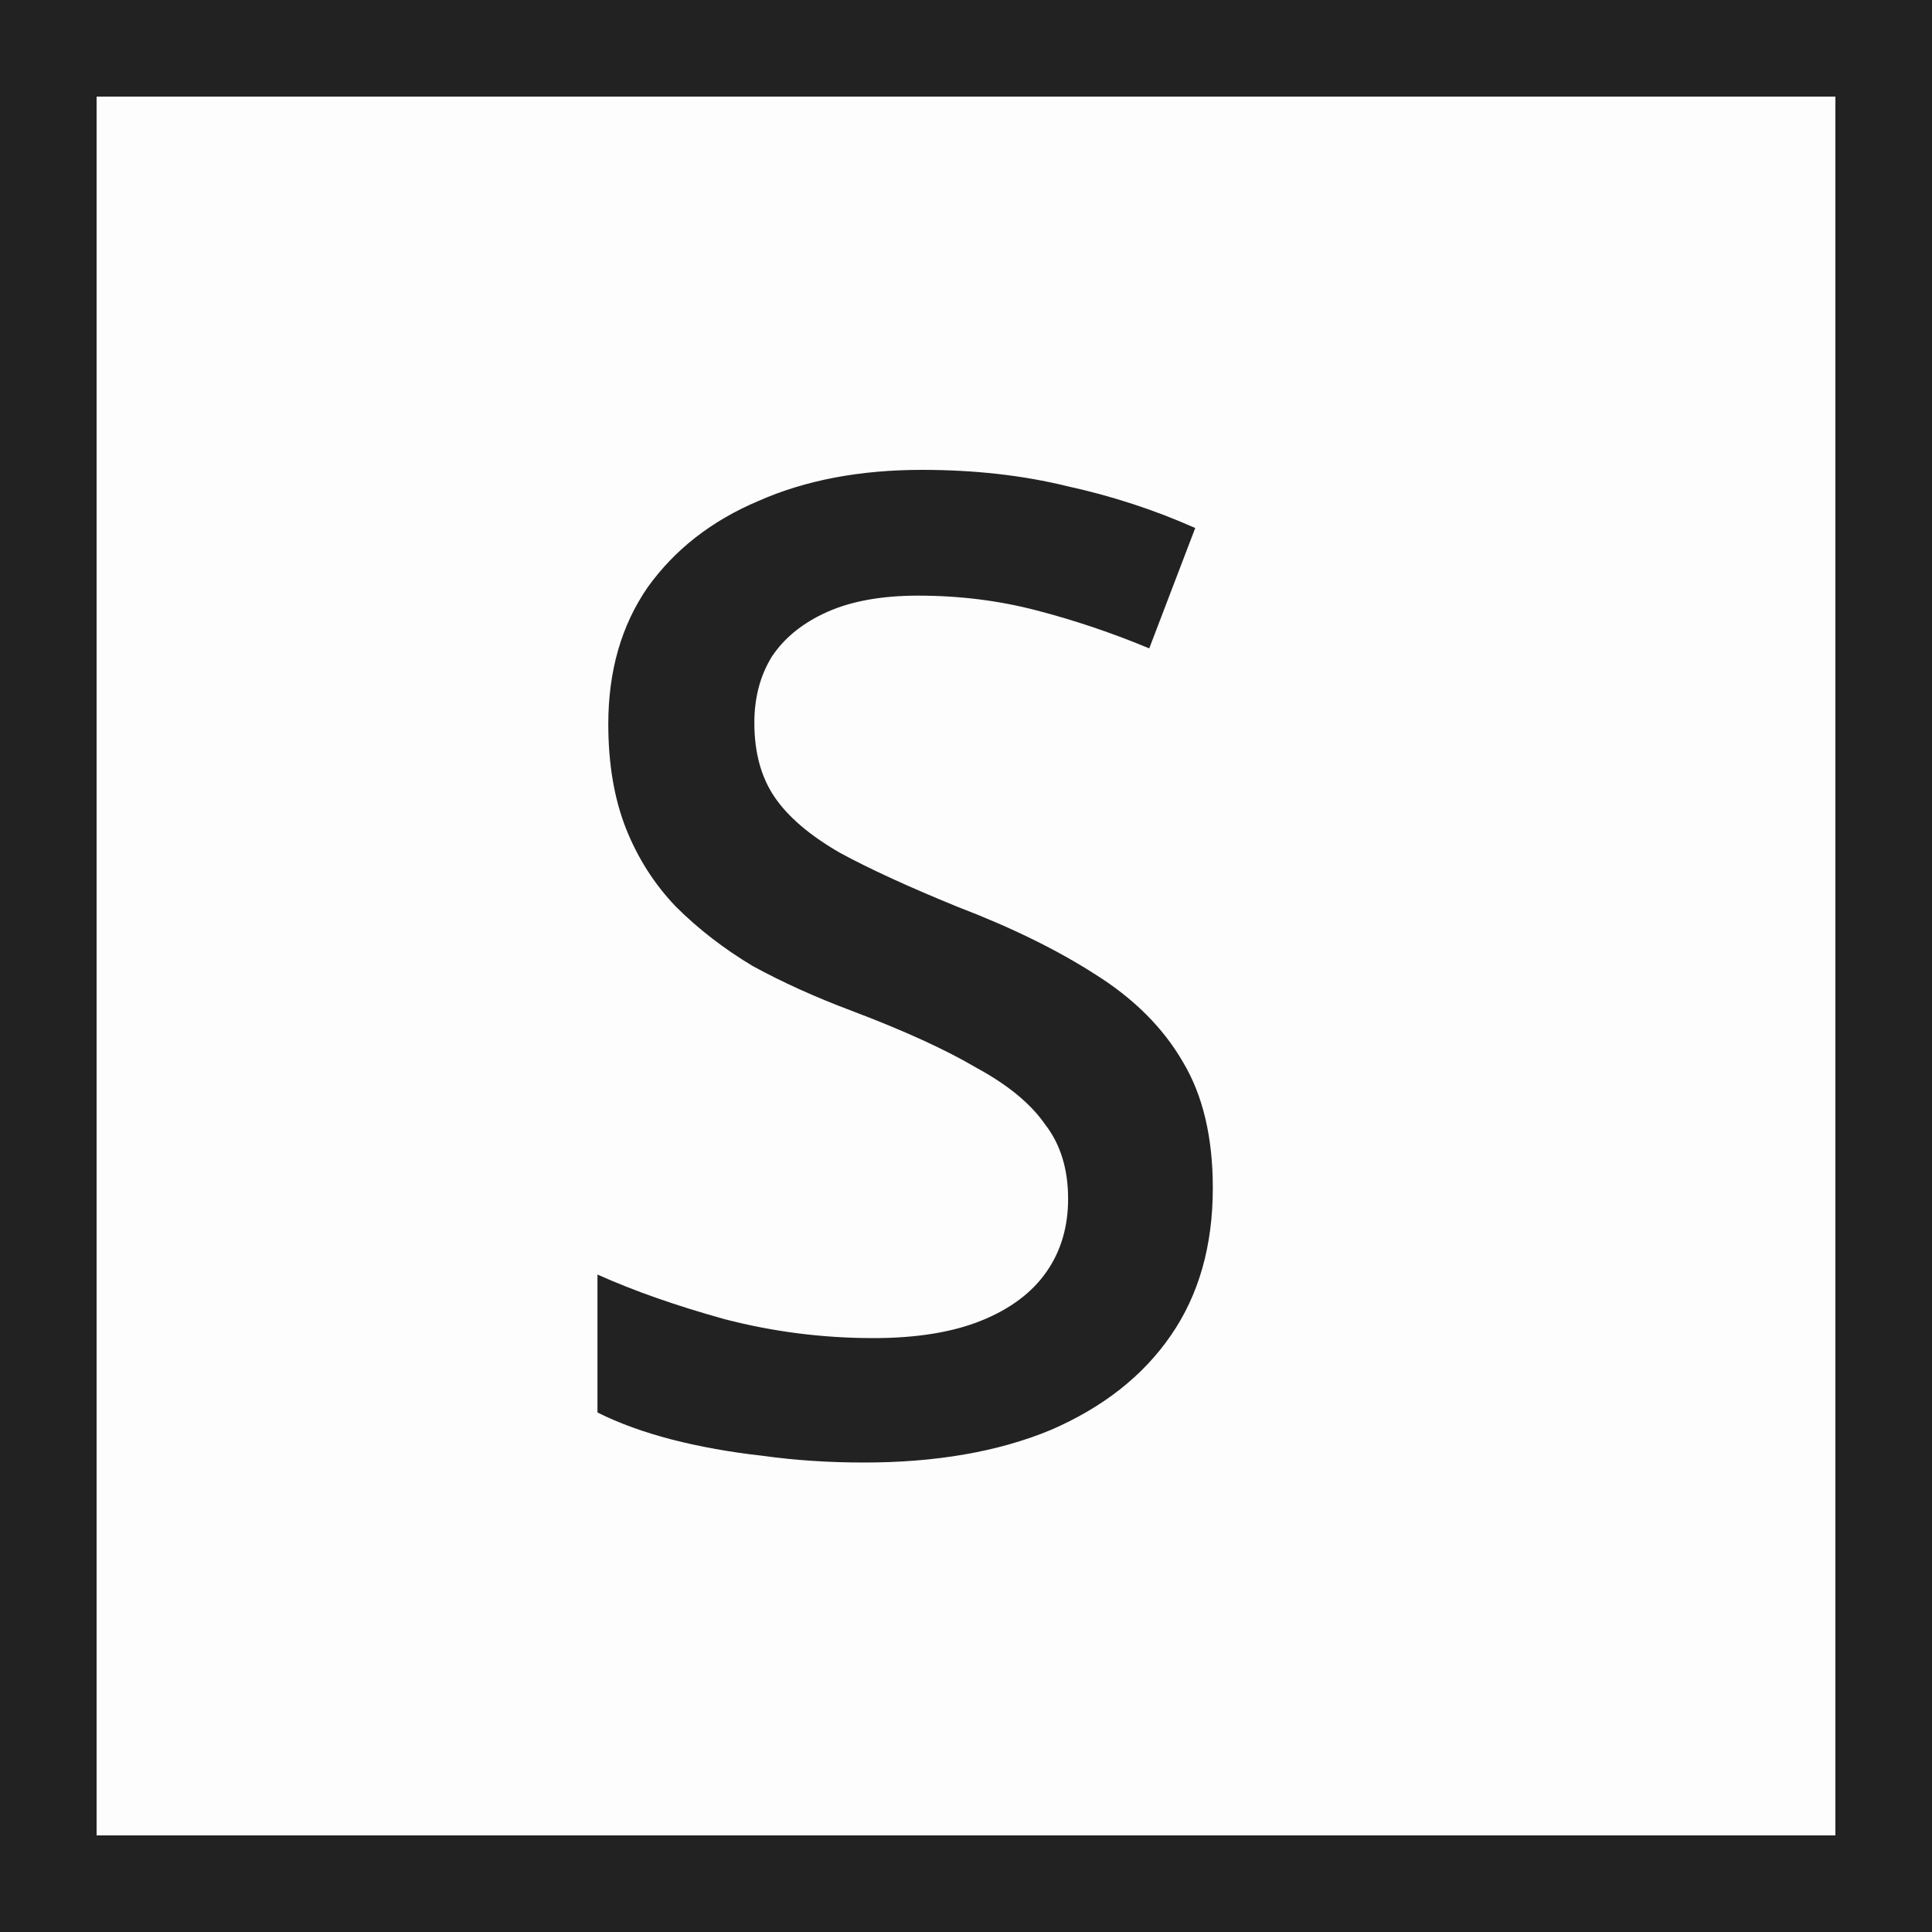 <svg width="20" height="20" viewBox="0 0 20 20" fill="none" xmlns="http://www.w3.org/2000/svg">
<g clip-path="url(#clip0_333_35)">
<path d="M20 0H0V20H20V0Z" fill="black" fill-opacity="0.01"/>
<path d="M12.555 12.298C12.555 12.895 12.411 13.404 12.121 13.824C11.832 14.244 11.417 14.57 10.875 14.804C10.334 15.028 9.69 15.14 8.943 15.14C8.579 15.14 8.229 15.117 7.893 15.07C7.557 15.033 7.245 14.976 6.955 14.902C6.666 14.827 6.409 14.734 6.185 14.622V13.194C6.559 13.362 6.997 13.516 7.501 13.656C8.005 13.787 8.519 13.852 9.041 13.852C9.489 13.852 9.863 13.791 10.161 13.67C10.46 13.549 10.684 13.38 10.833 13.166C10.983 12.951 11.057 12.699 11.057 12.41C11.057 12.102 10.978 11.845 10.819 11.64C10.67 11.425 10.432 11.229 10.105 11.052C9.788 10.865 9.359 10.669 8.817 10.464C8.444 10.324 8.103 10.17 7.795 10.002C7.497 9.824 7.231 9.619 6.997 9.386C6.773 9.152 6.601 8.882 6.479 8.574C6.358 8.266 6.297 7.906 6.297 7.496C6.297 6.945 6.433 6.474 6.703 6.082C6.983 5.69 7.366 5.391 7.851 5.186C8.337 4.971 8.901 4.864 9.545 4.864C10.087 4.864 10.586 4.92 11.043 5.032C11.51 5.134 11.953 5.279 12.373 5.466L11.897 6.712C11.515 6.553 11.127 6.422 10.735 6.32C10.343 6.217 9.933 6.166 9.503 6.166C9.13 6.166 8.817 6.222 8.565 6.334C8.313 6.446 8.122 6.6 7.991 6.796C7.87 6.992 7.809 7.22 7.809 7.482C7.809 7.79 7.879 8.046 8.019 8.252C8.159 8.457 8.383 8.648 8.691 8.826C8.999 8.994 9.405 9.18 9.909 9.386C10.469 9.6 10.945 9.834 11.337 10.086C11.739 10.338 12.042 10.641 12.247 10.996C12.453 11.341 12.555 11.775 12.555 12.298Z" fill="#222222"/>
<path d="M19.5 0.5H0.5V19.5H19.5V0.5Z" stroke="#222222"/>
</g>
<defs>
<clipPath id="clip0_333_35">
<rect width="20" height="20" fill="white"/>
</clipPath>
</defs>
</svg>
